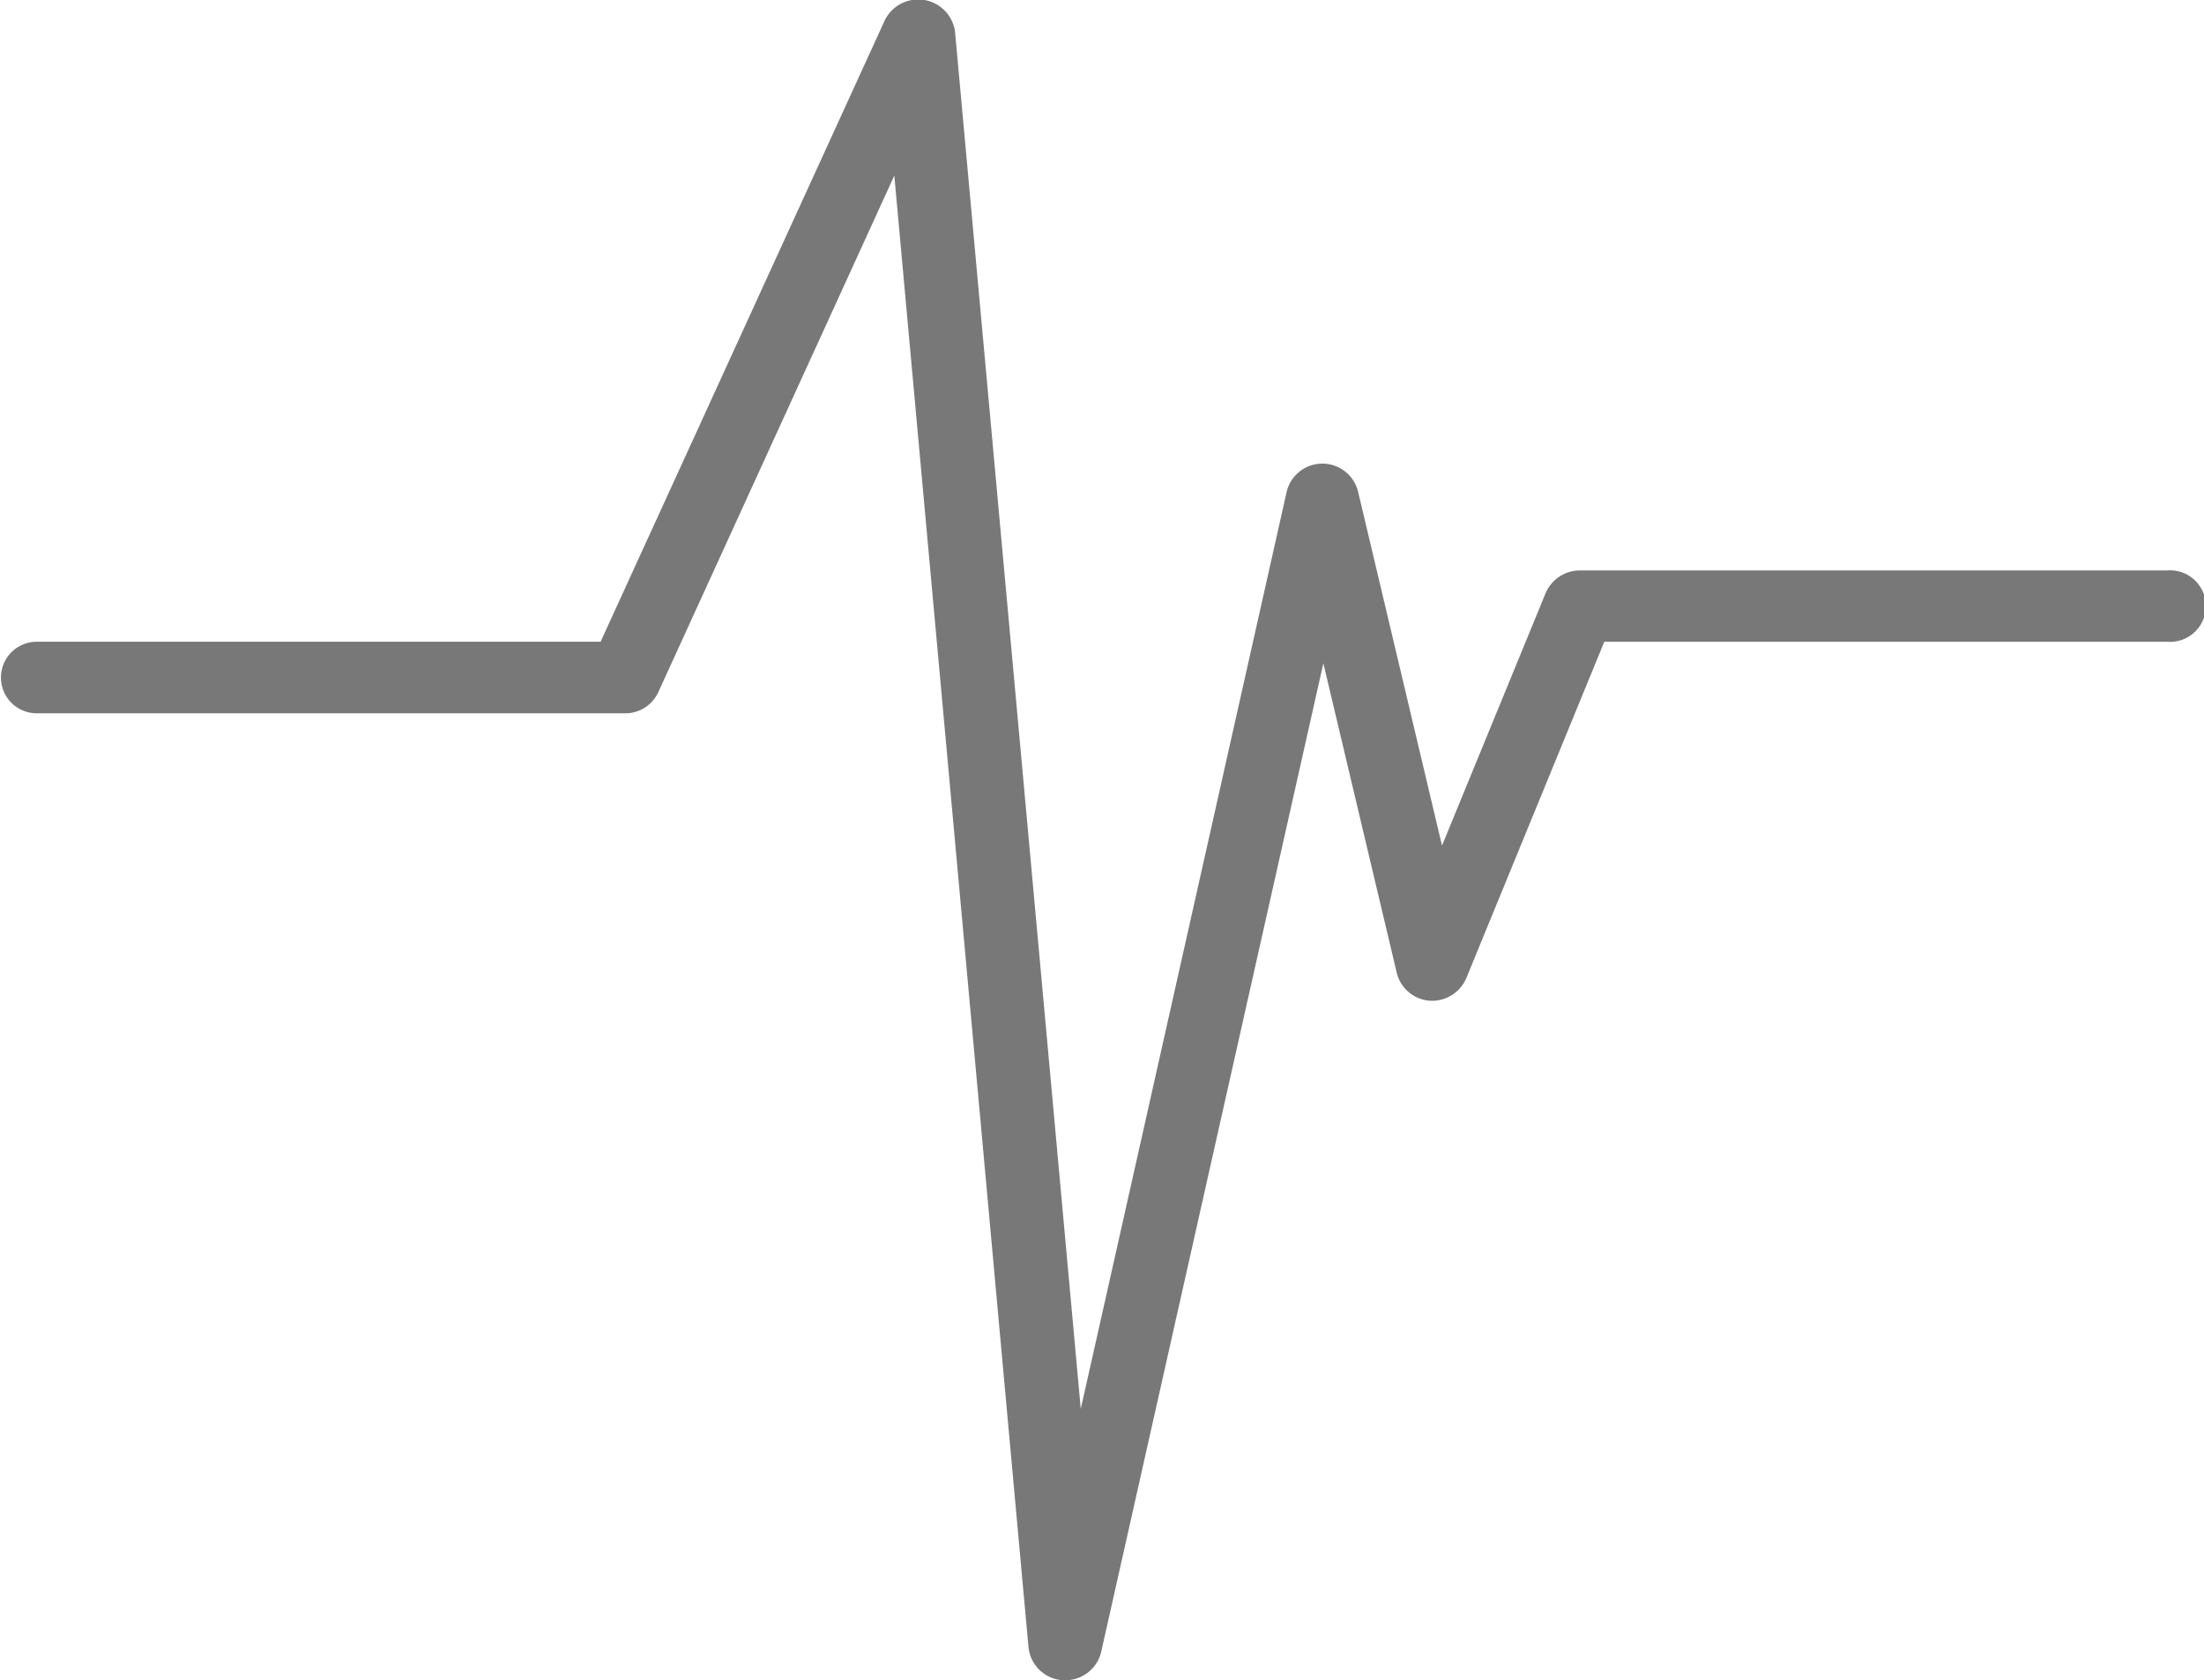 <svg xmlns="http://www.w3.org/2000/svg" width="30" height="22.875" viewBox="0 0 30 22.875">
<defs>
    <style>
      .cls-1 {
        fill: #787878;
        fill-rule: evenodd;
      }
    </style>
  </defs>
  <path class="cls-1" d="M776,53.329h-8a0.509,0.509,0,0,0-.464.315l-1.408,3.431-1.141-4.813a0.5,0.5,0,0,0-.976.008l-2.8,12.474L759.5,46a0.506,0.506,0,0,0-.955-0.164L754.675,54.3H747a0.487,0.487,0,1,0,0,.974h8a0.494,0.494,0,0,0,.457-0.28l3.216-7.04L760.5,67.994a0.5,0.5,0,0,0,.466.444H761a0.5,0.5,0,0,0,.488-0.382l3.025-13.463,1,4.218a0.5,0.5,0,0,0,.449.376,0.507,0.507,0,0,0,.5-0.315l1.875-4.572H776A0.487,0.487,0,1,0,776,53.329Z" transform="translate(-746.5 -45.563)"/>
</svg>
